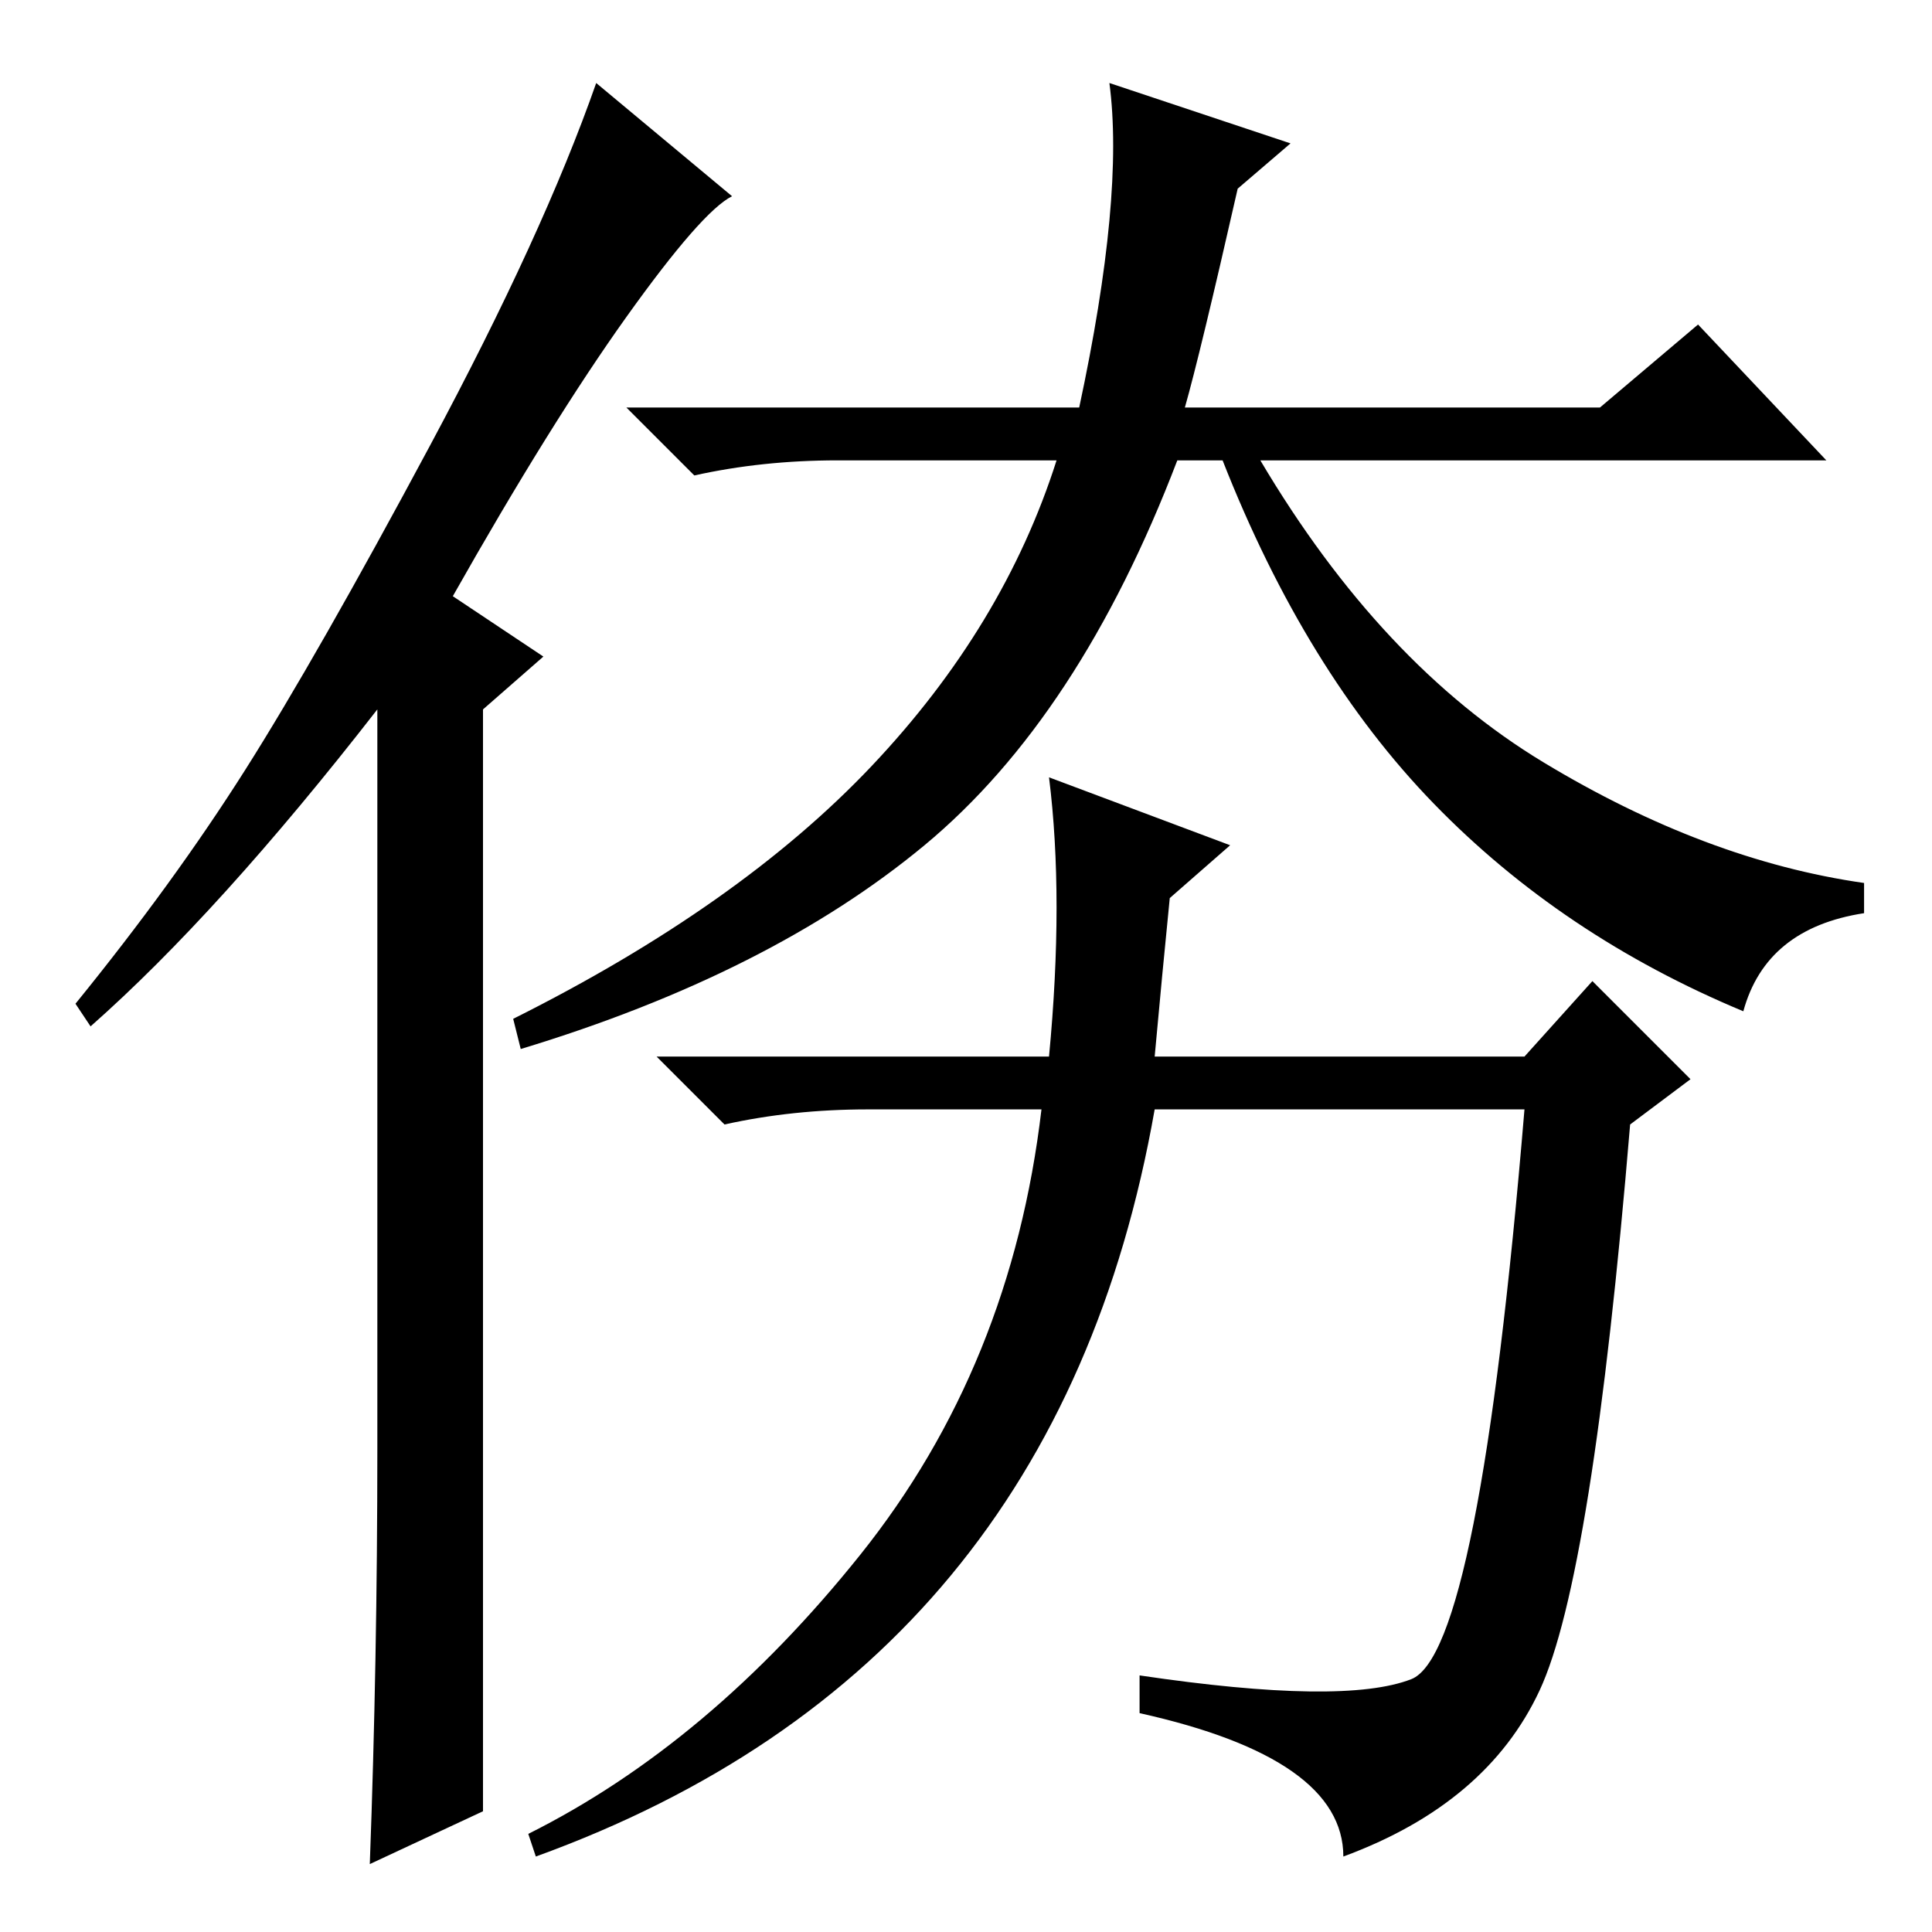 <?xml version="1.0" standalone="no"?>
<!DOCTYPE svg PUBLIC "-//W3C//DTD SVG 1.1//EN" "http://www.w3.org/Graphics/SVG/1.1/DTD/svg11.dtd" >
<svg xmlns="http://www.w3.org/2000/svg" xmlns:xlink="http://www.w3.org/1999/xlink" version="1.1" viewBox="0 -36 256 256">
  <g transform="matrix(1 0 0 -1 0 220)">
   <path fill="currentColor"
d="M171 237l-7 -6q-5 -22 -7 -29h55l13 11l17 -18h-75q16 -27 37.5 -40t42.5 -16v-4q-13 -2 -16 -13q-24 10 -41 27.5t-28 45.5h-6q-13 -34 -33.5 -51t-53.5 -27l-1 4q30 15 47.5 33.5t24.5 40.5h-29q-10 0 -19 -2l-9 9h60q6 28 4 43zM153 116h49l9 10l13 -13l-8 -6
q-5 -60 -12 -75t-26 -22q0 13 -27 19v5q27 -4 36 -0.5t15 75.5h-49q-13 -74 -82 -99l-1 3q24 12 44 37t24 59h-23q-10 0 -19 -2l-9 9h52q2 21 0 37l24 -9l-8 -7q-1 -10 -2 -21zM50 64v98q-21 -27 -38 -42l-2 3q13 16 22.5 31t24.5 43t22 48l18 -15q-4 -2 -14 -16t-23 -37
l12 -8l-8 -7v-146l-15 -7q1 27 1 55z" />
  </g>

</svg>
